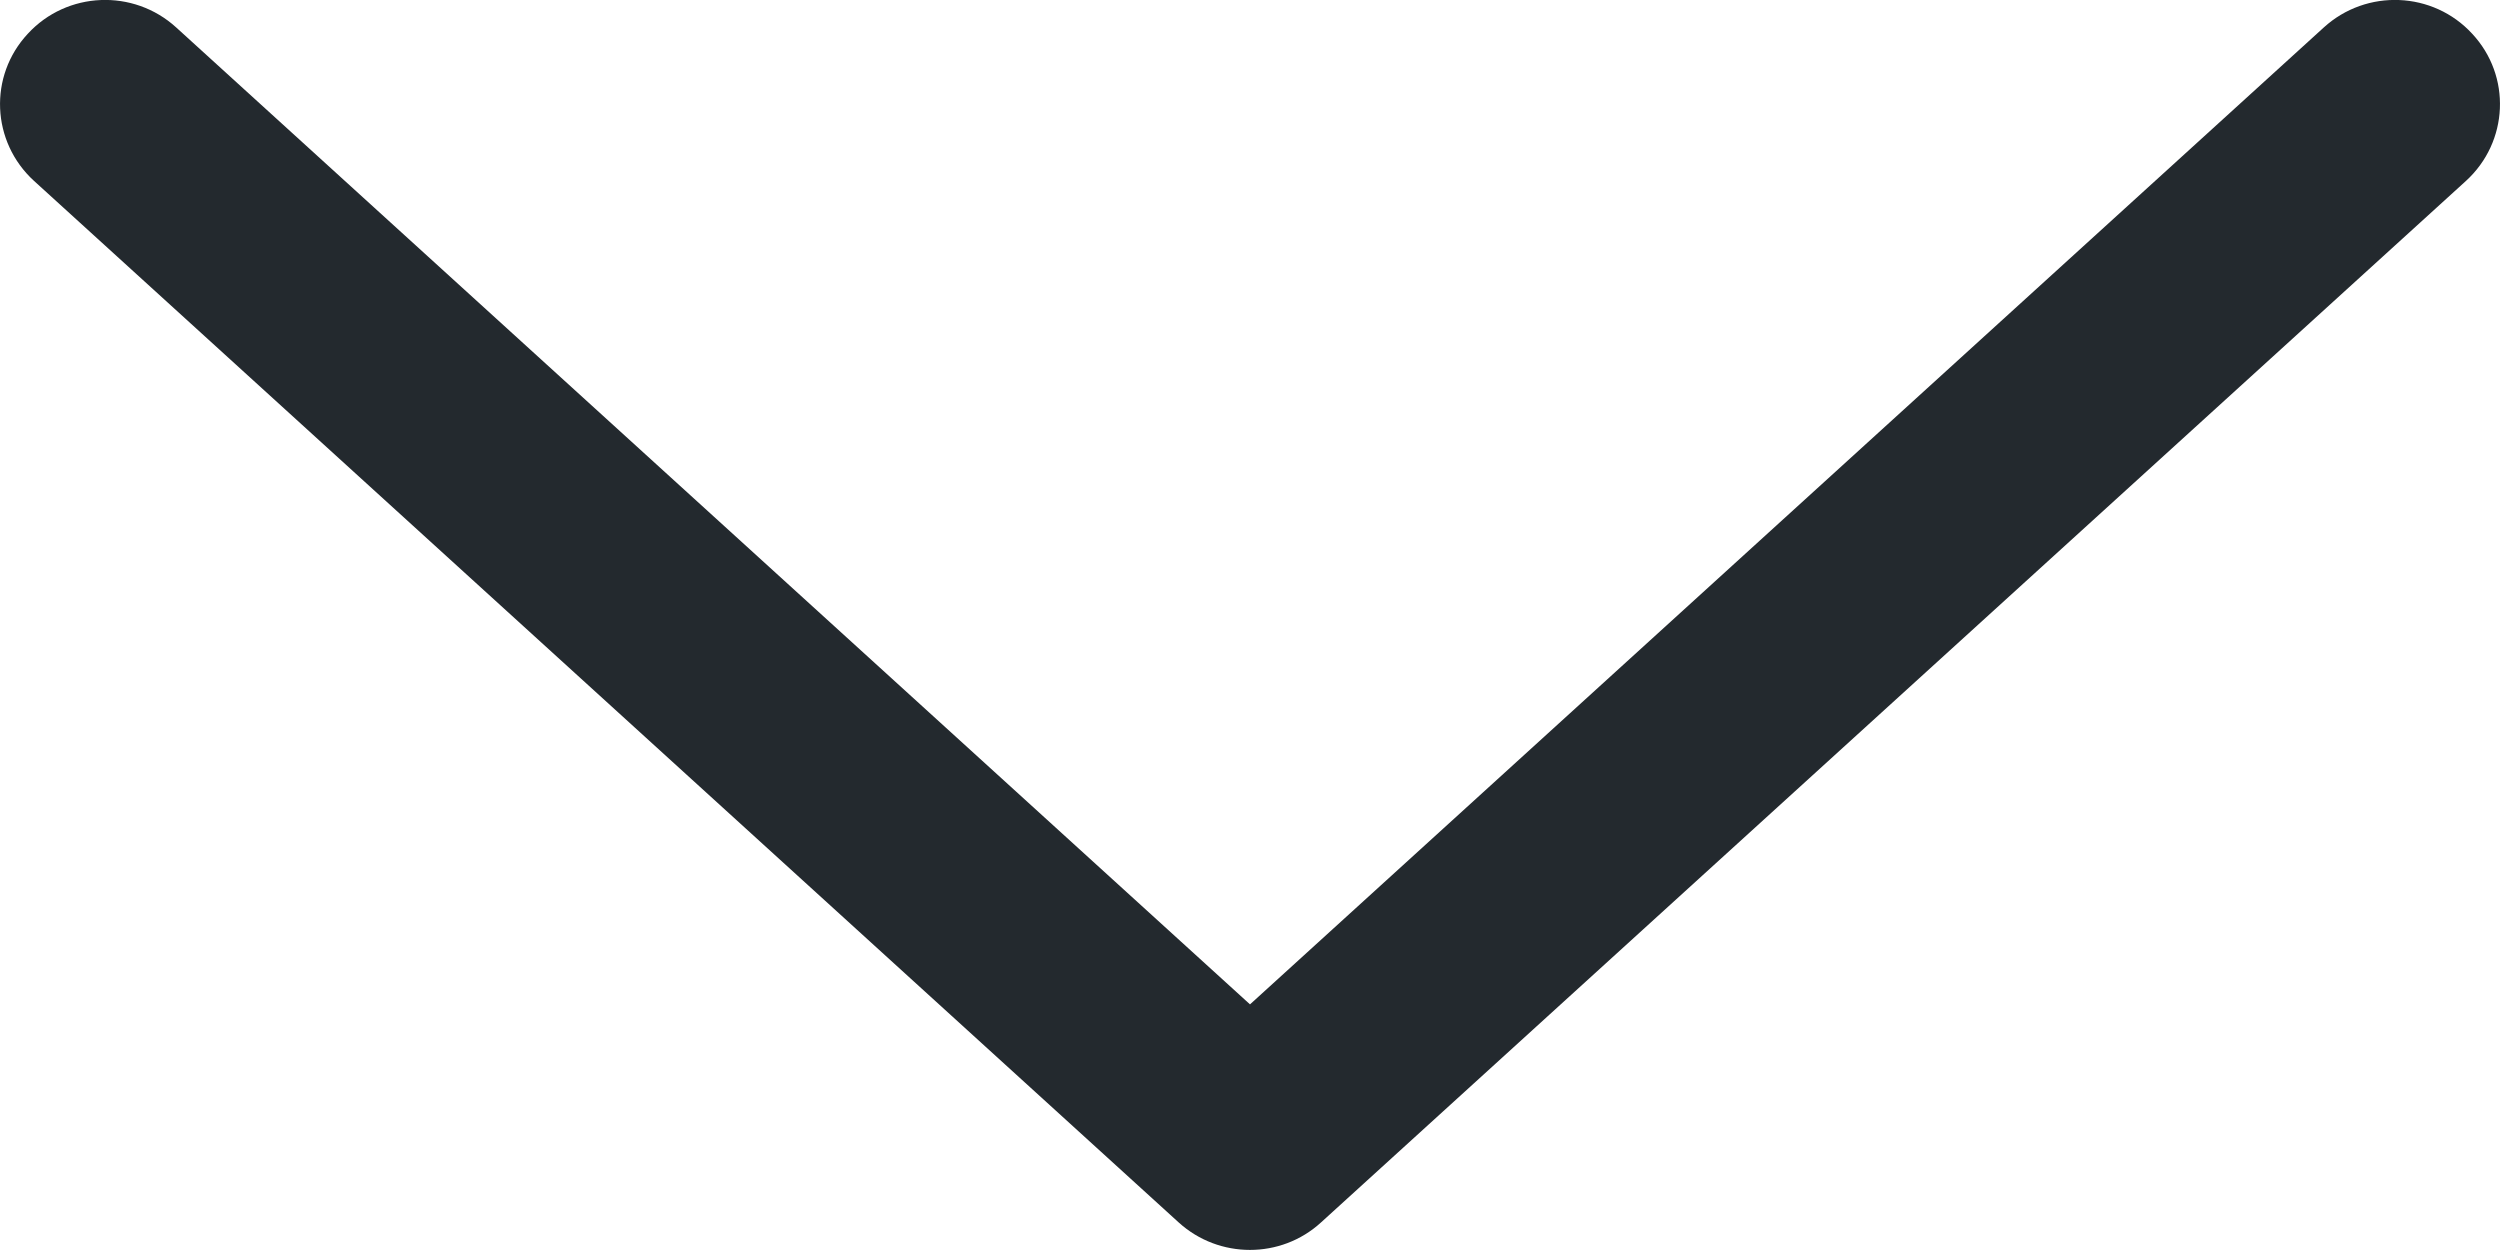 <svg width="8" height="4" viewBox="0 0 8 4" fill="none" xmlns="http://www.w3.org/2000/svg">
	<path d="M4 3.214L0.564 0.088C0.427 -0.037 0.214 -0.028 0.089 0.108C-0.037 0.243 -0.028 0.454 0.109 0.579L3.772 3.912C3.901 4.029 4.099 4.029 4.227 3.912L7.891 0.579C8.028 0.454 8.037 0.243 7.911 0.108C7.786 -0.028 7.573 -0.037 7.436 0.088L4 3.214Z" fill="#23292E"/>
</svg>
